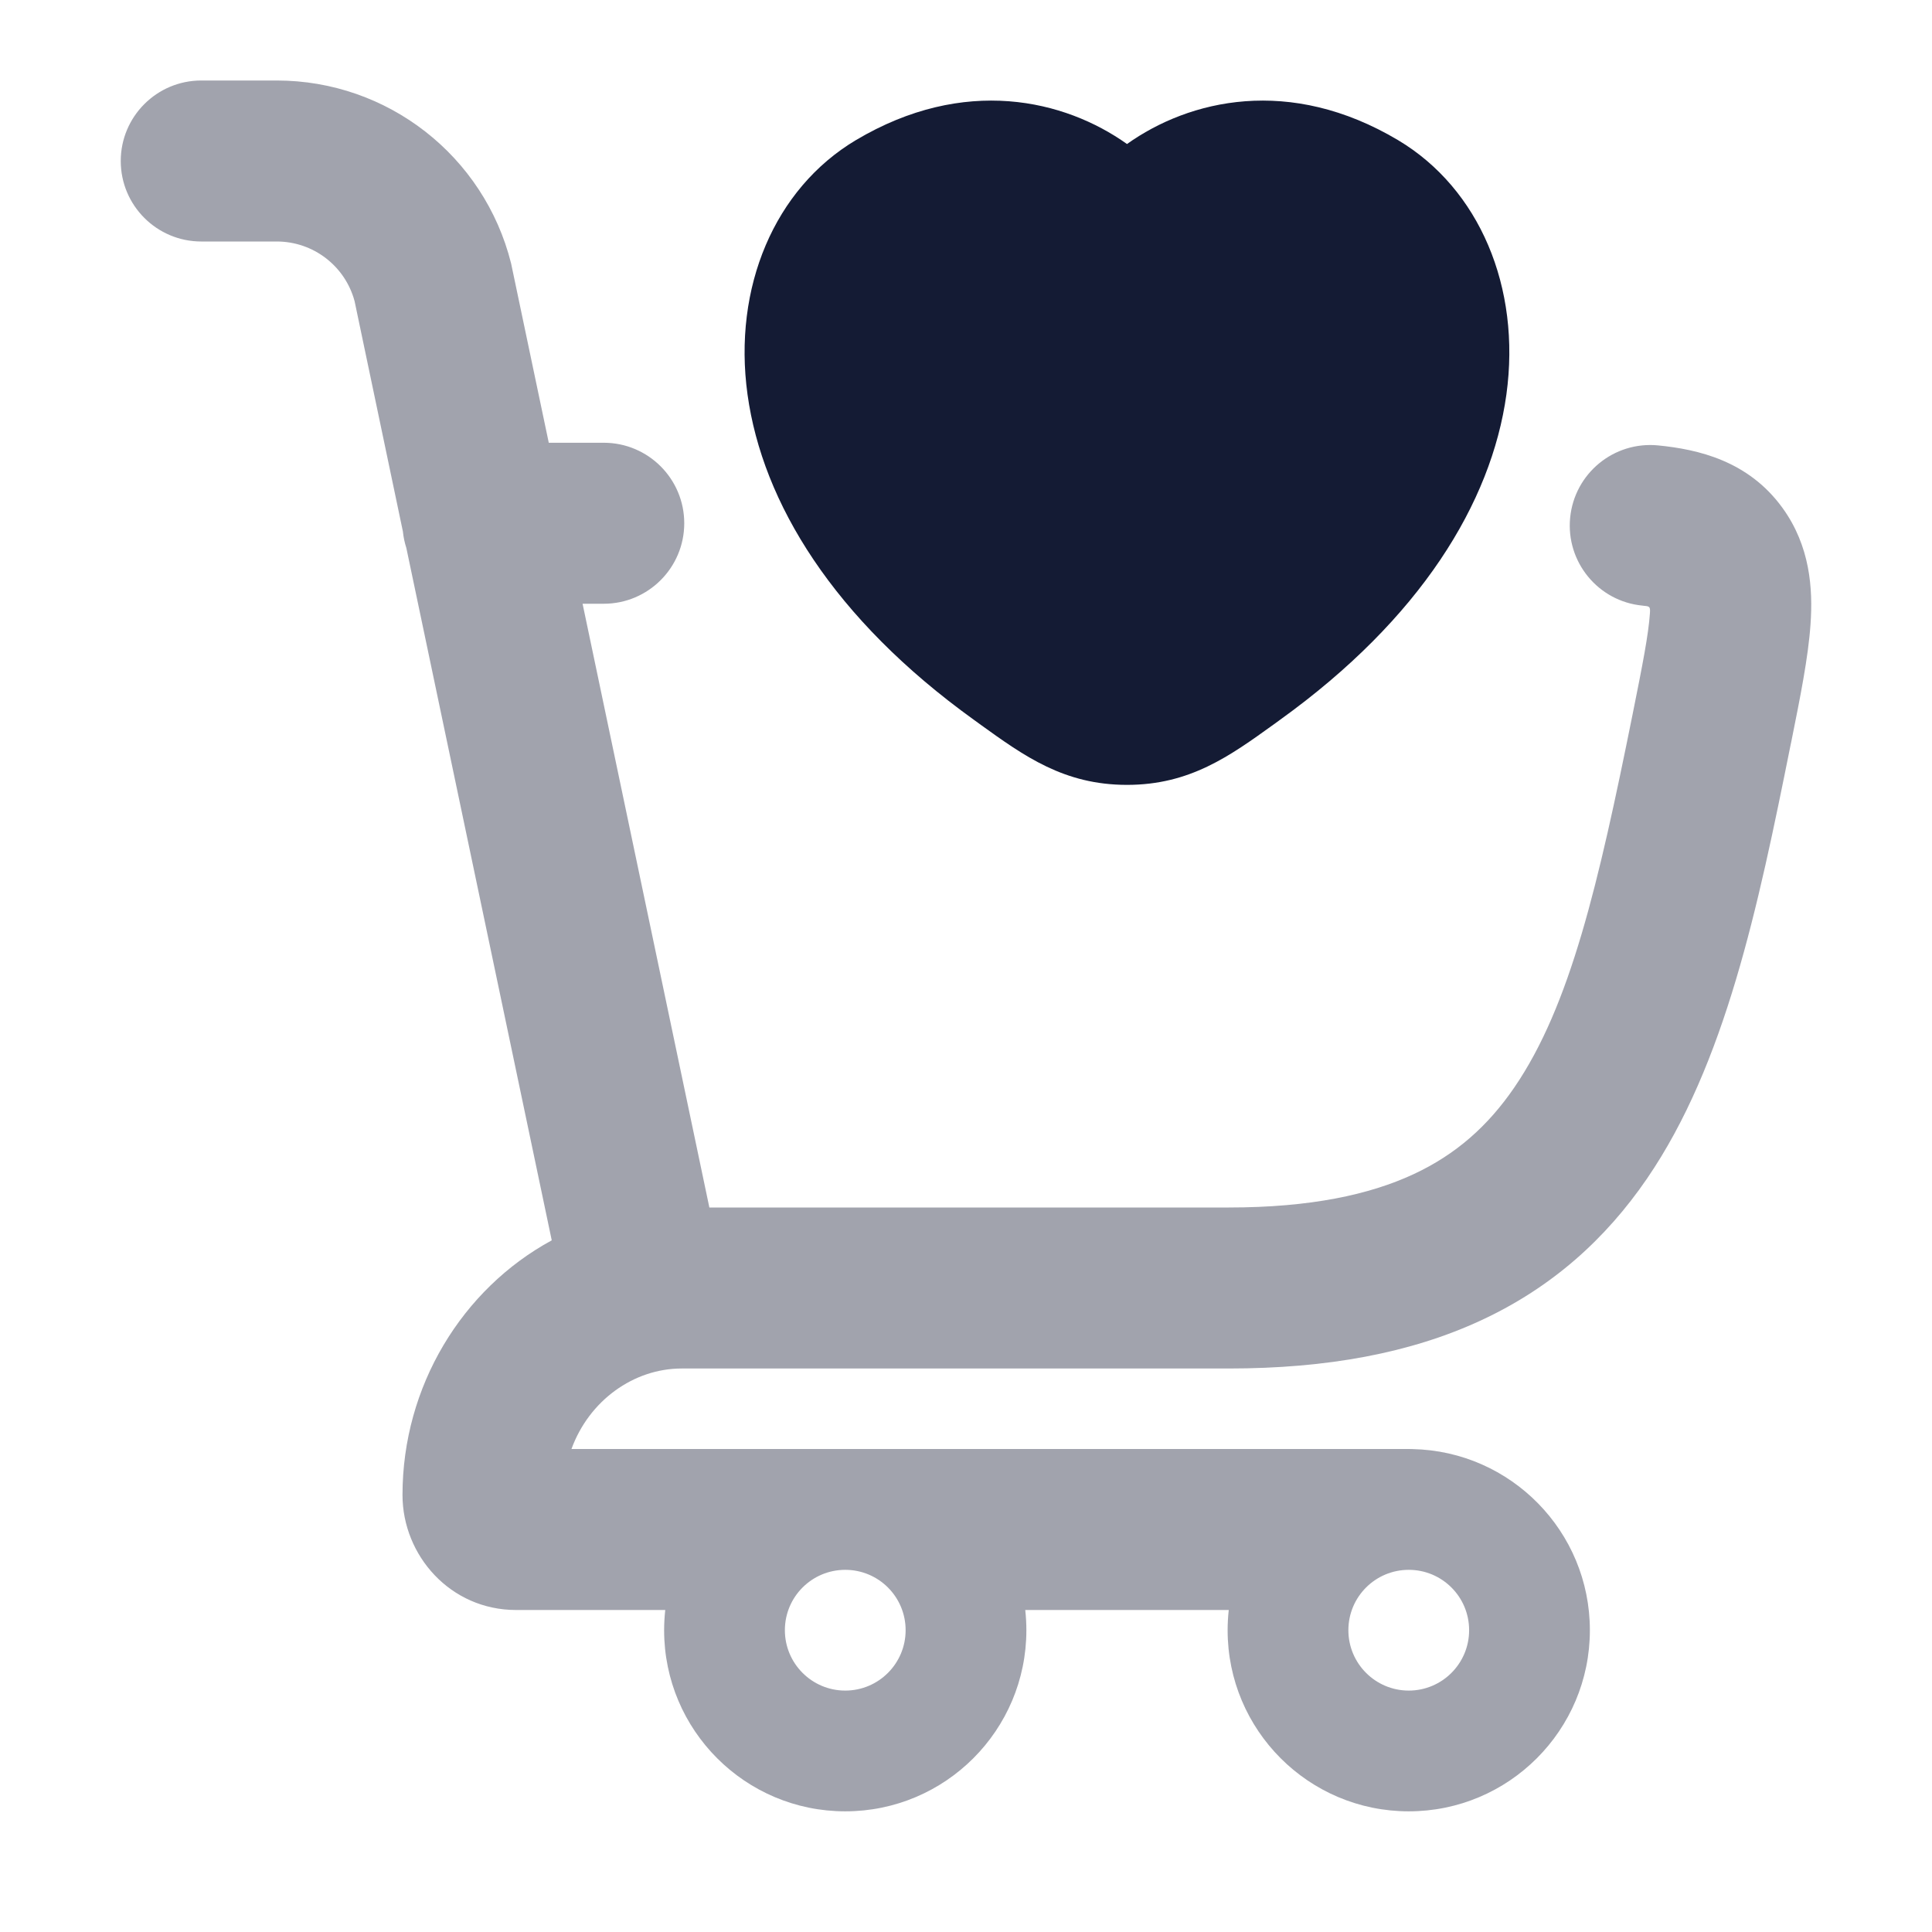 <svg width="24" height="24" viewBox="0 0 24 24" fill="none" xmlns="http://www.w3.org/2000/svg">
<path opacity="0.4" fill-rule="evenodd" clip-rule="evenodd" d="M1.5 2C1.5 1.448 1.948 1 2.5 1L3.438 1C4.815 1 6.015 1.937 6.349 3.272L6.353 3.291L6.817 5.5L7.5 5.5C8.052 5.5 8.5 5.948 8.5 6.5C8.5 7.052 8.052 7.5 7.5 7.5H7.237L8.812 15H8.88L15.263 15C16.284 15 17.015 14.839 17.556 14.588C18.086 14.342 18.484 13.987 18.81 13.511C19.507 12.494 19.856 10.983 20.281 8.872C20.406 8.251 20.478 7.882 20.496 7.617C20.502 7.533 20.491 7.532 20.416 7.525L20.402 7.523C19.853 7.47 19.451 6.98 19.505 6.431C19.559 5.881 20.048 5.479 20.598 5.533C21.093 5.582 21.717 5.723 22.141 6.307C22.486 6.782 22.522 7.31 22.491 7.754C22.463 8.166 22.362 8.666 22.253 9.209L22.253 9.209L22.241 9.266C21.839 11.267 21.432 13.222 20.459 14.642C19.95 15.385 19.284 15.991 18.398 16.402C17.523 16.808 16.486 17 15.263 17L8.88 17H8.469C7.87 17 7.318 17.399 7.099 18L17.5 18C17.516 18 17.532 18 17.548 18.001C18.768 18.027 19.75 19.024 19.75 20.251C19.75 21.493 18.743 22.501 17.5 22.501C16.257 22.501 15.25 21.493 15.25 20.251C15.25 20.166 15.255 20.082 15.264 20H12.736C12.745 20.082 12.75 20.166 12.75 20.251C12.75 21.493 11.743 22.501 10.5 22.501C9.257 22.501 8.25 21.493 8.25 20.251C8.25 20.166 8.255 20.082 8.264 20H6.411C5.594 20 5 19.322 5 18.571C5 17.22 5.741 16.012 6.854 15.408L5.048 6.808C5.027 6.742 5.012 6.674 5.005 6.603L4.405 3.742C4.288 3.305 3.892 3 3.438 3L2.5 3C1.948 3 1.5 2.552 1.5 2ZM10.5 19.501C10.086 19.501 9.75 19.836 9.75 20.251C9.75 20.665 10.086 21.001 10.5 21.001C10.914 21.001 11.25 20.665 11.25 20.251C11.25 19.836 10.914 19.501 10.5 19.501ZM16.75 20.251C16.75 19.836 17.086 19.501 17.5 19.501C17.914 19.501 18.25 19.836 18.25 20.251C18.25 20.665 17.914 21.001 17.5 21.001C17.086 21.001 16.75 20.665 16.75 20.251Z" fill="#141B34"/>
<path d="M10.63 1.742C11.98 0.938 13.227 1.239 14 1.789C14.773 1.239 16.02 0.938 17.369 1.742C18.375 2.343 18.897 3.567 18.713 4.901C18.527 6.245 17.645 7.687 15.902 8.941L15.828 8.995C15.274 9.394 14.781 9.75 14 9.75C13.218 9.75 12.725 9.394 12.171 8.995L12.097 8.941C10.354 7.687 9.472 6.245 9.286 4.901C9.102 3.567 9.624 2.343 10.63 1.742Z" fill="#141B34"/>
</svg>
